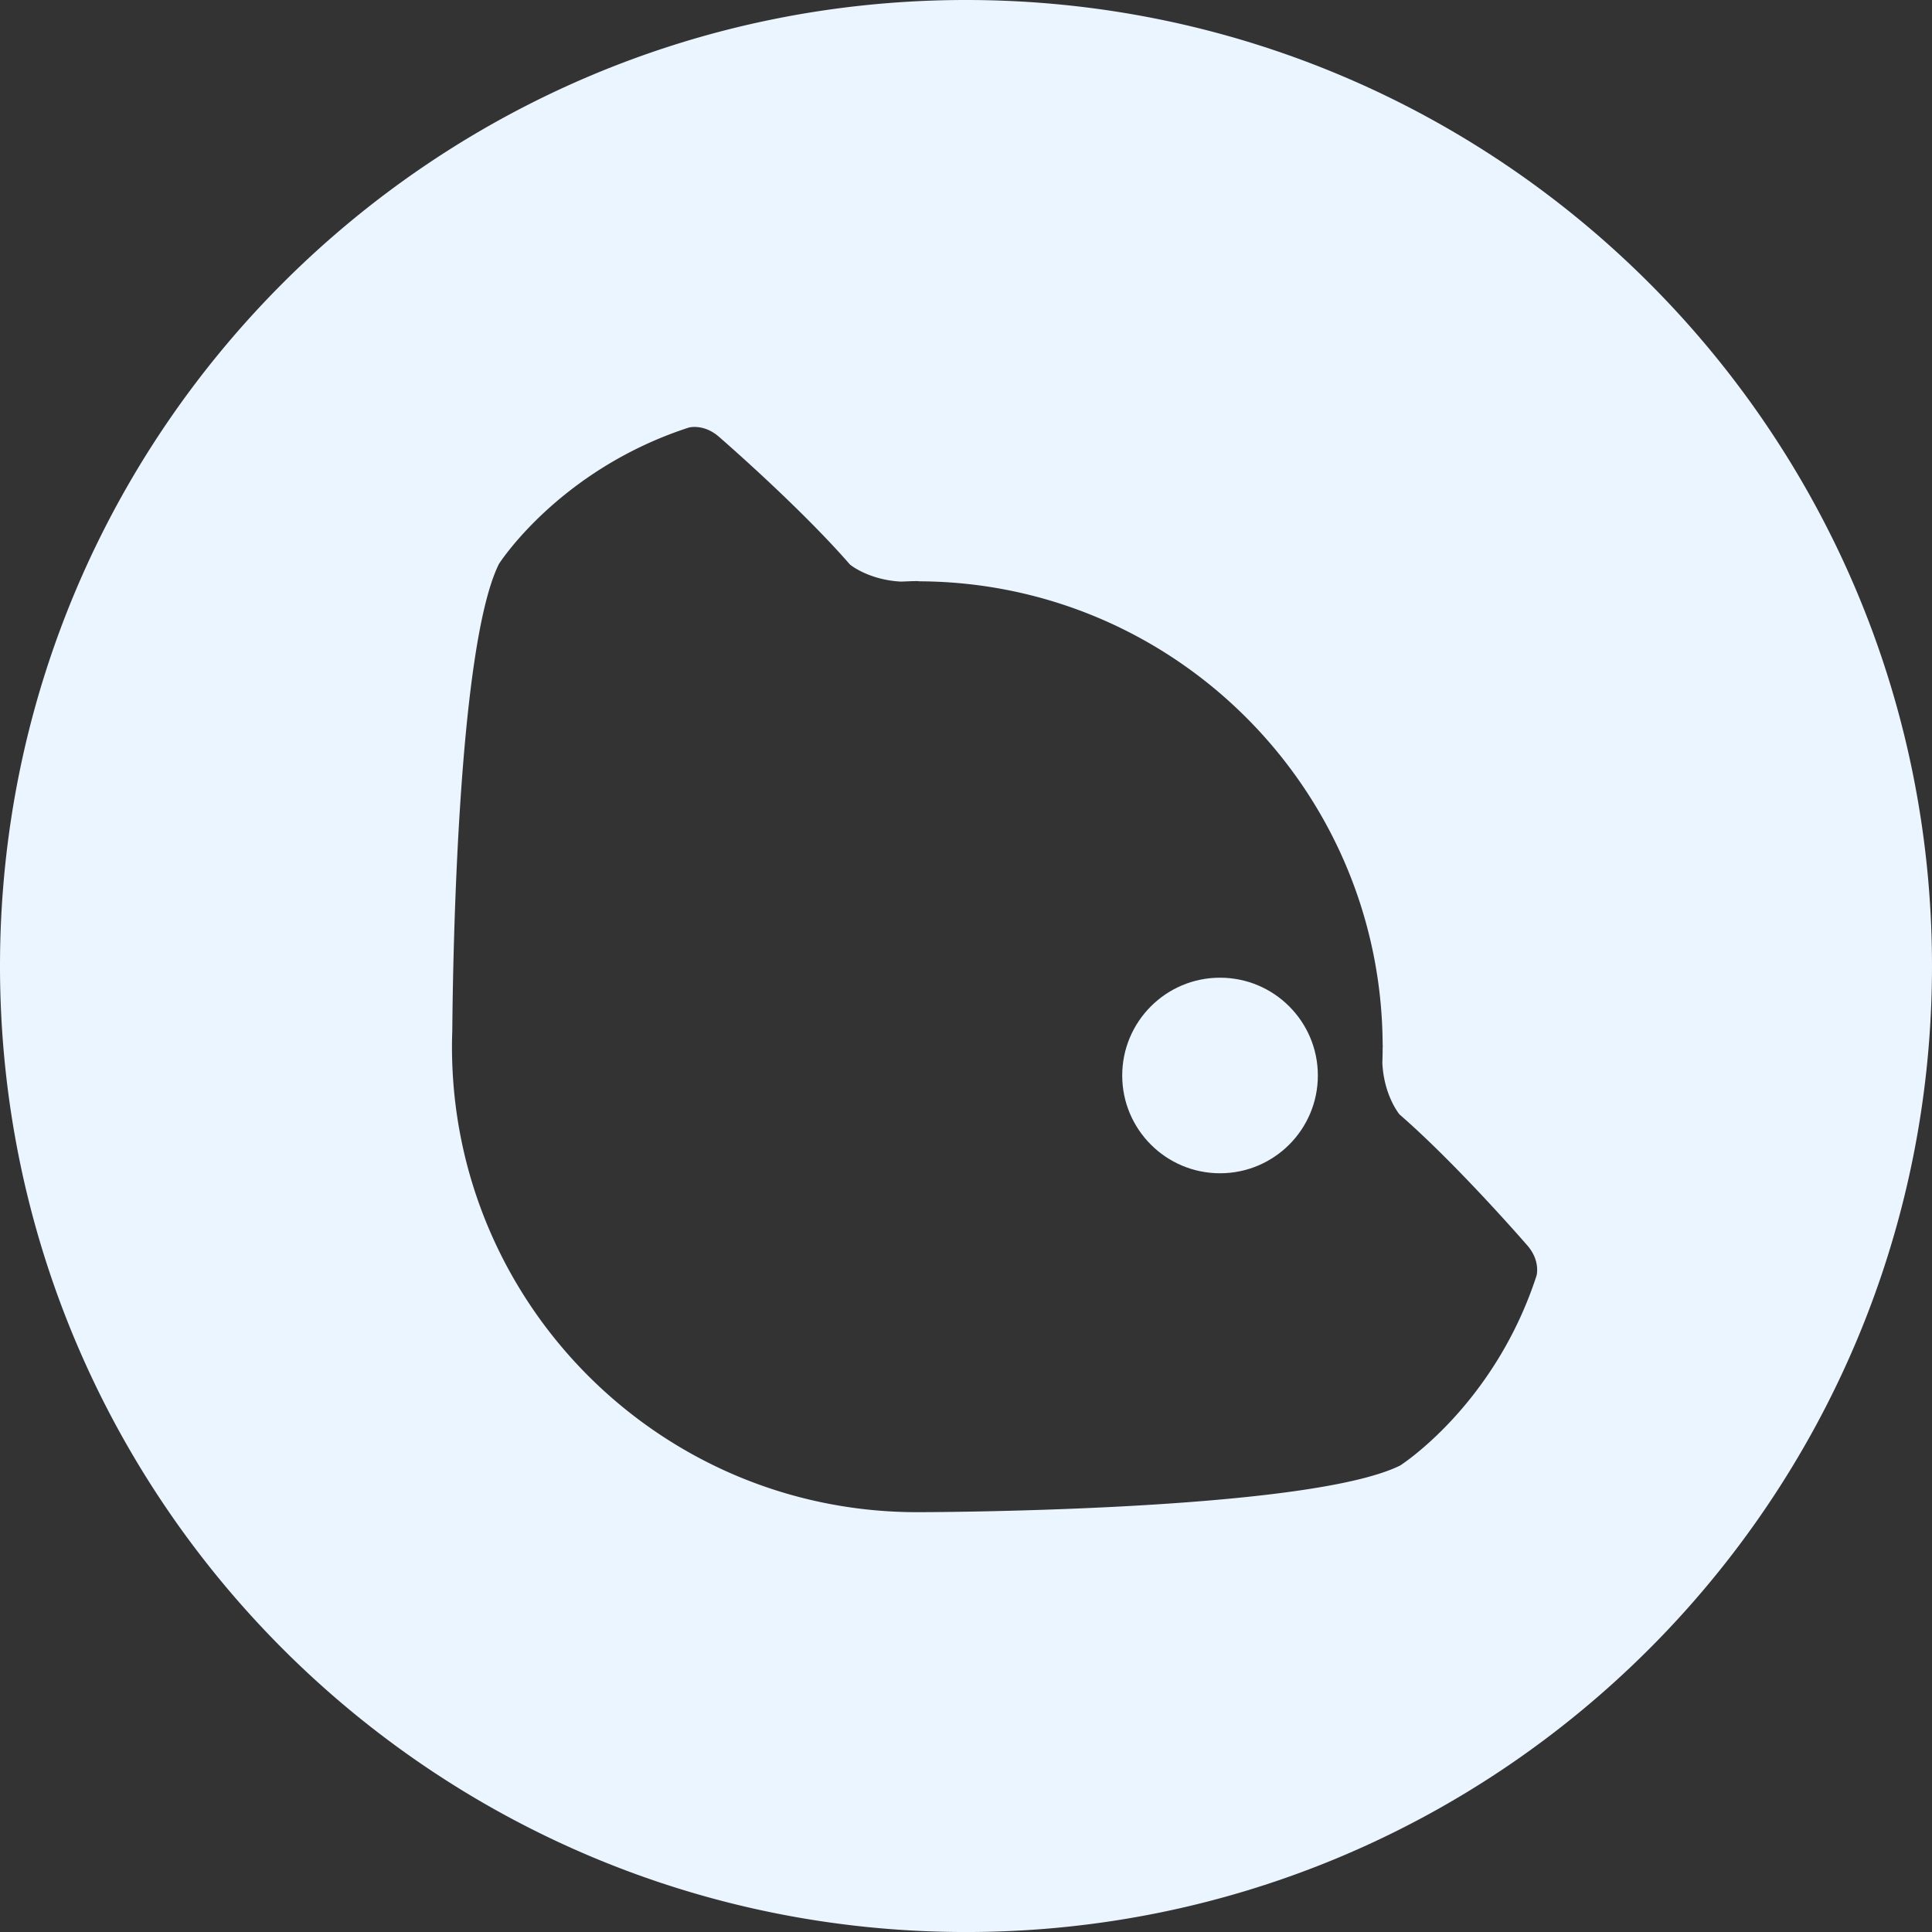 <svg version="1" xmlns="http://www.w3.org/2000/svg" width="599.215" height="599.221" viewBox="0 0 599.215 599.221"><rect x="0" y="0" width="599.215" height="599.221" fill="#333333" stroke="none"/><path fill="transparent" d="M299.53 543.497c123.091 0 222.862-100.068 222.862-223.518 0-123.448-99.771-223.517-222.862-223.517-123.08 0-222.869 100.069-222.869 223.517 0 123.449 99.789 223.518 222.869 223.518z"/><g fill="#EBF5FF"><path d="M299.608 0C134.14 0 0 134.138 0 299.608c0 165.474 134.14 299.613 299.608 299.613 165.47 0 299.606-134.139 299.606-299.613C599.215 134.138 465.078 0 299.608 0zm176.947 395.663c-13.109 40.295-42.271 58.854-42.271 58.854-29.15 14.48-149.786 14.49-149.786 14.49-79.7 0-144.316-64.615-144.316-144.33 0-1.676.038-3.344.098-5.002.188-23.049 1.739-119.164 14.468-144.768 0 0 18.541-29.171 58.856-42.29 0 0 4.526-1.304 9.289 2.77 0 0 24.942 21.554 40.73 39.71 0 0 5.697 4.76 15.804 5.287 1.683-.055 3.378-.156 5.071-.156h.086c.186 0 .34.046.48.065 79.267.306 143.446 64.539 143.767 143.791.033.166.045.359.023.594-.014.129-.014.244-.023.371a144.277 144.277 0 0 1-.092 4.615c.484 10.217 5.318 15.975 5.318 15.975 18.166 15.791 39.732 40.738 39.732 40.738 4.072 4.756 2.766 9.286 2.766 9.286z"/><path d="M408.736 333.567c0 16.746-13.594 30.326-30.344 30.326-16.733 0-30.333-13.58-30.333-30.326s13.6-30.332 30.333-30.332c16.751 0 30.344 13.586 30.344 30.332z"/></g></svg>